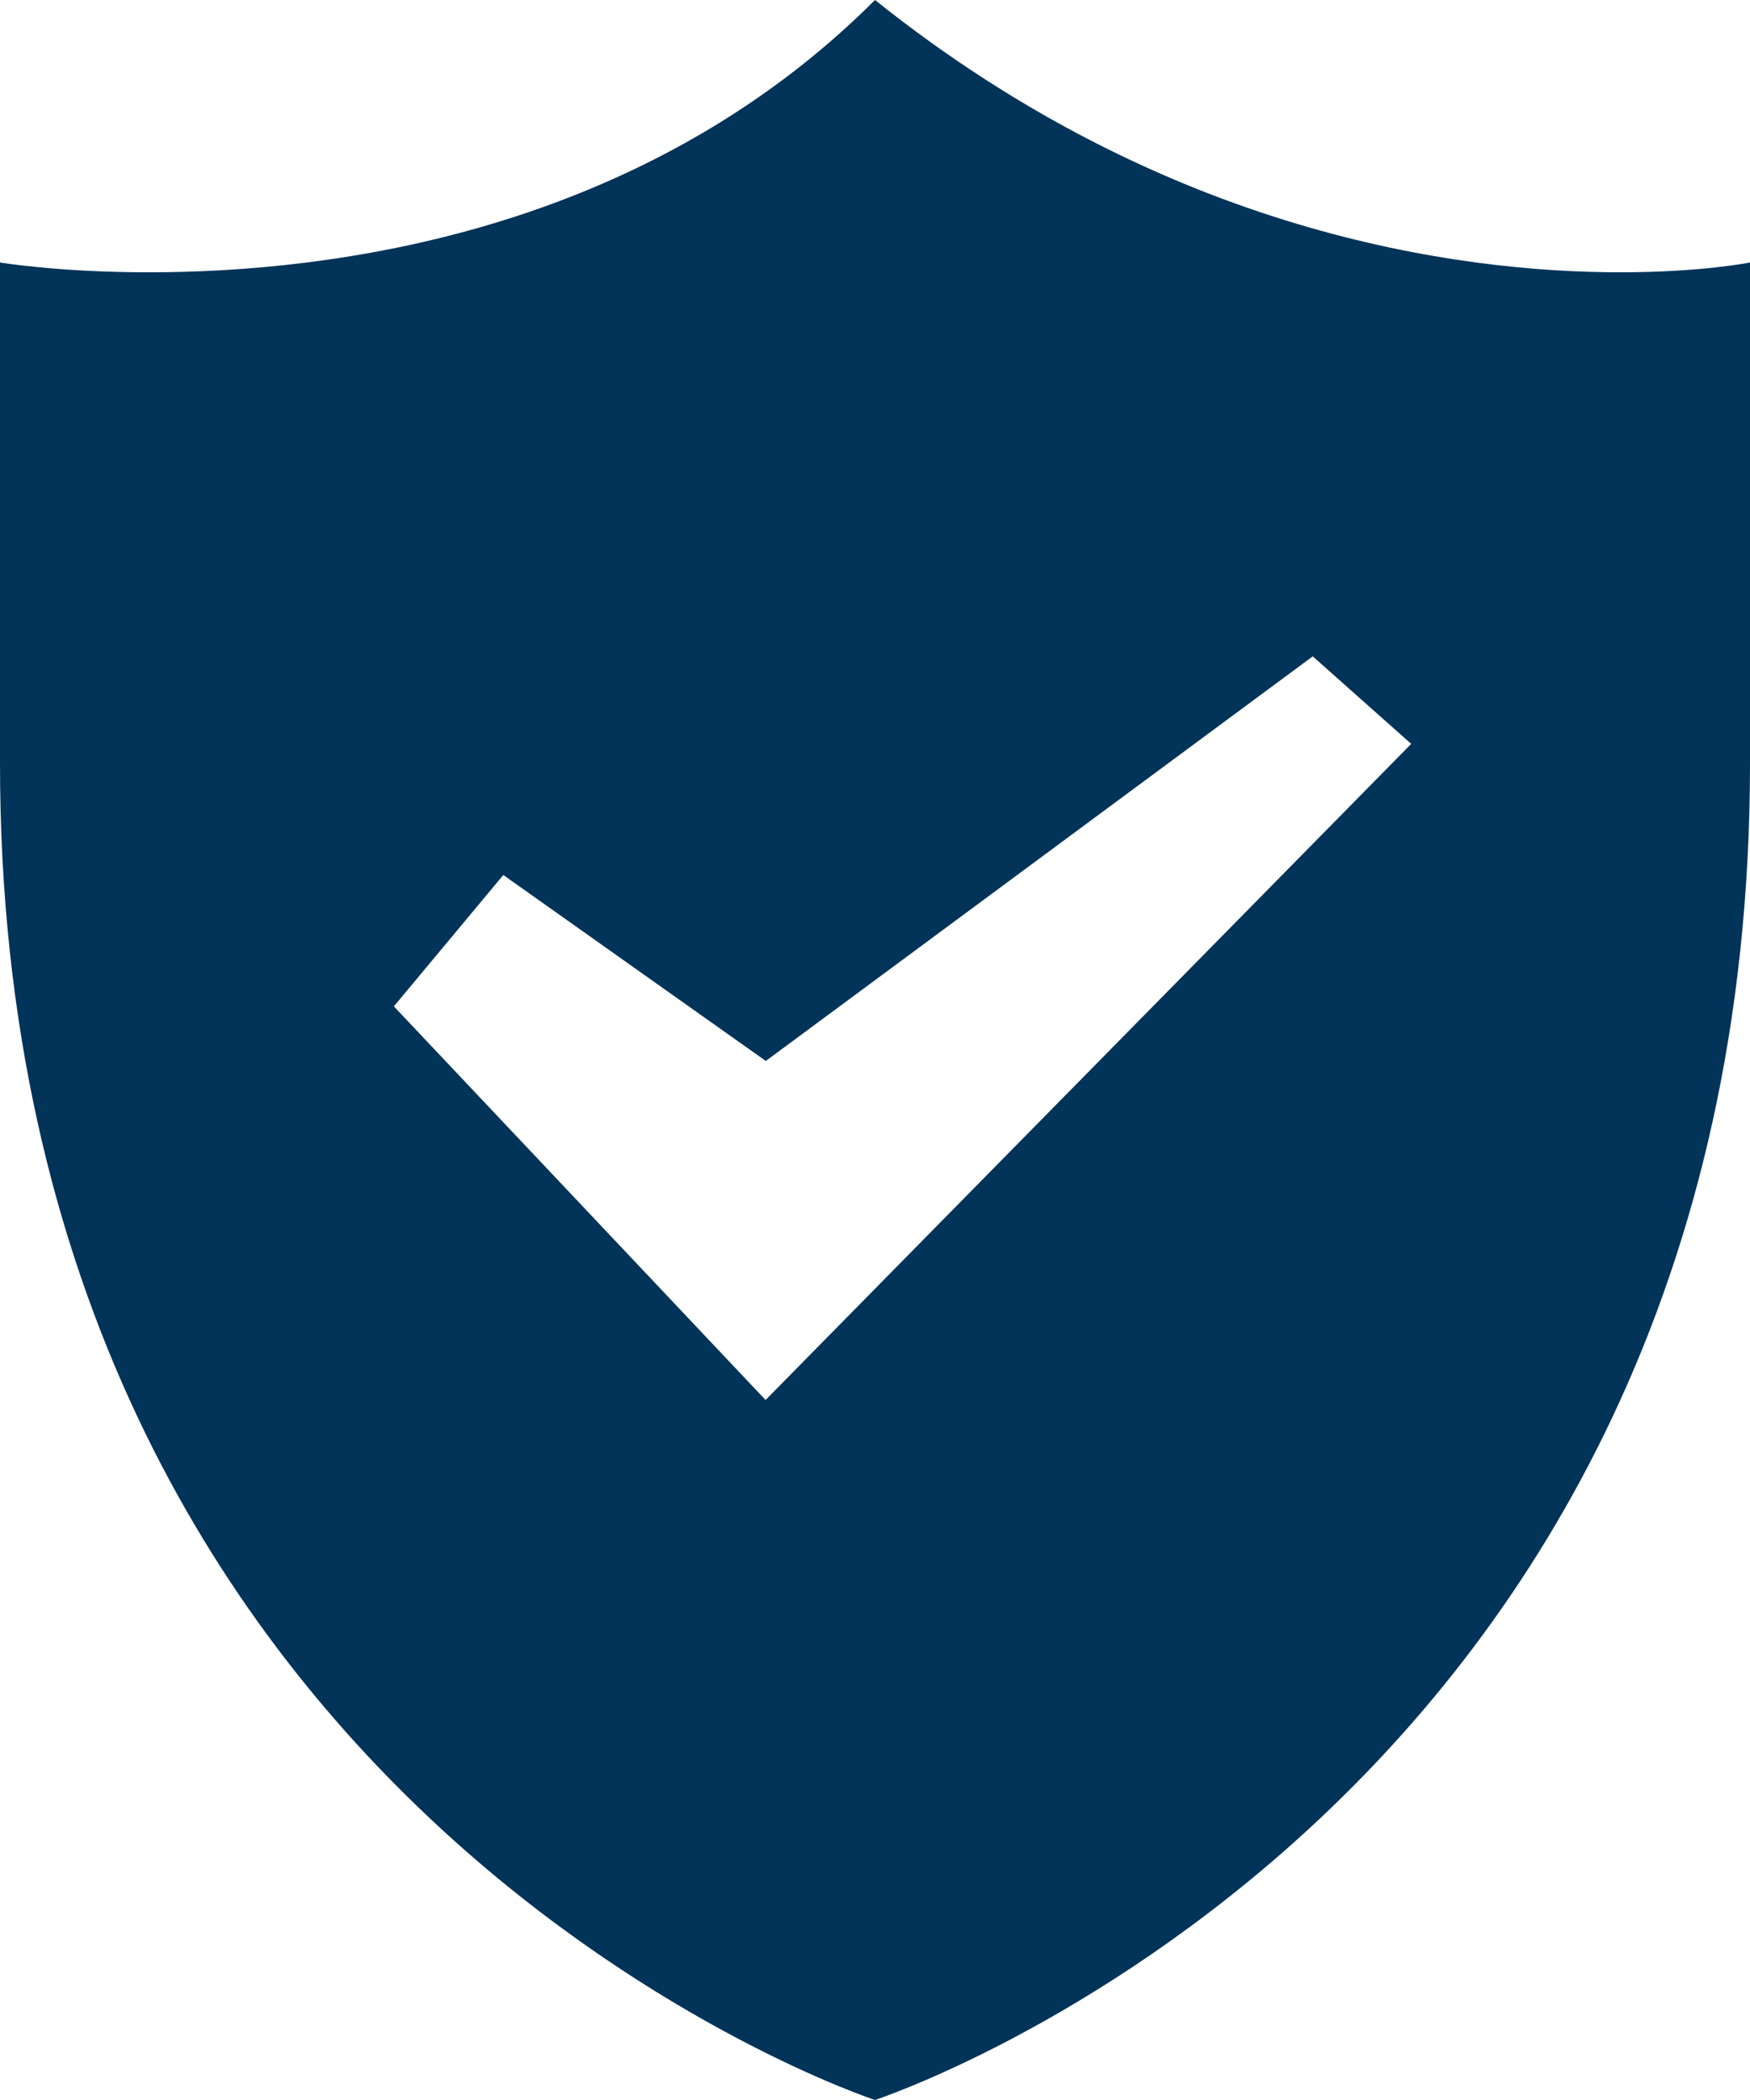 <?xml version="1.0" encoding="utf-8"?>
<!-- Generator: Adobe Illustrator 23.0.1, SVG Export Plug-In . SVG Version: 6.00 Build 0)  -->
<svg version="1.1" id="Layer_1" xmlns="http://www.w3.org/2000/svg" xmlns:xlink="http://www.w3.org/1999/xlink" x="0px" y="0px"
	 viewBox="0 0 75 90" style="enable-background:new 0 0 75 90;" xml:space="preserve">
<style type="text/css">
	.st0{fill:#023358;}
</style>
<path class="st0" d="M69.44,11.67C62.5,11.67,50,10,37.5,0c-10,10-23.33,11.67-31.11,11.67C2.5,11.67,0,11.25,0,11.25v21.47
	C0,77.72,37.5,90,37.5,90S75,77.72,75,32.72V11.25C75,11.25,72.92,11.67,69.44,11.67z M32.81,60L16.88,43.13l4.69-5.63l11.25,7.97
	l23.44-17.34l4.22,3.75L32.81,60z"/>
</svg>
